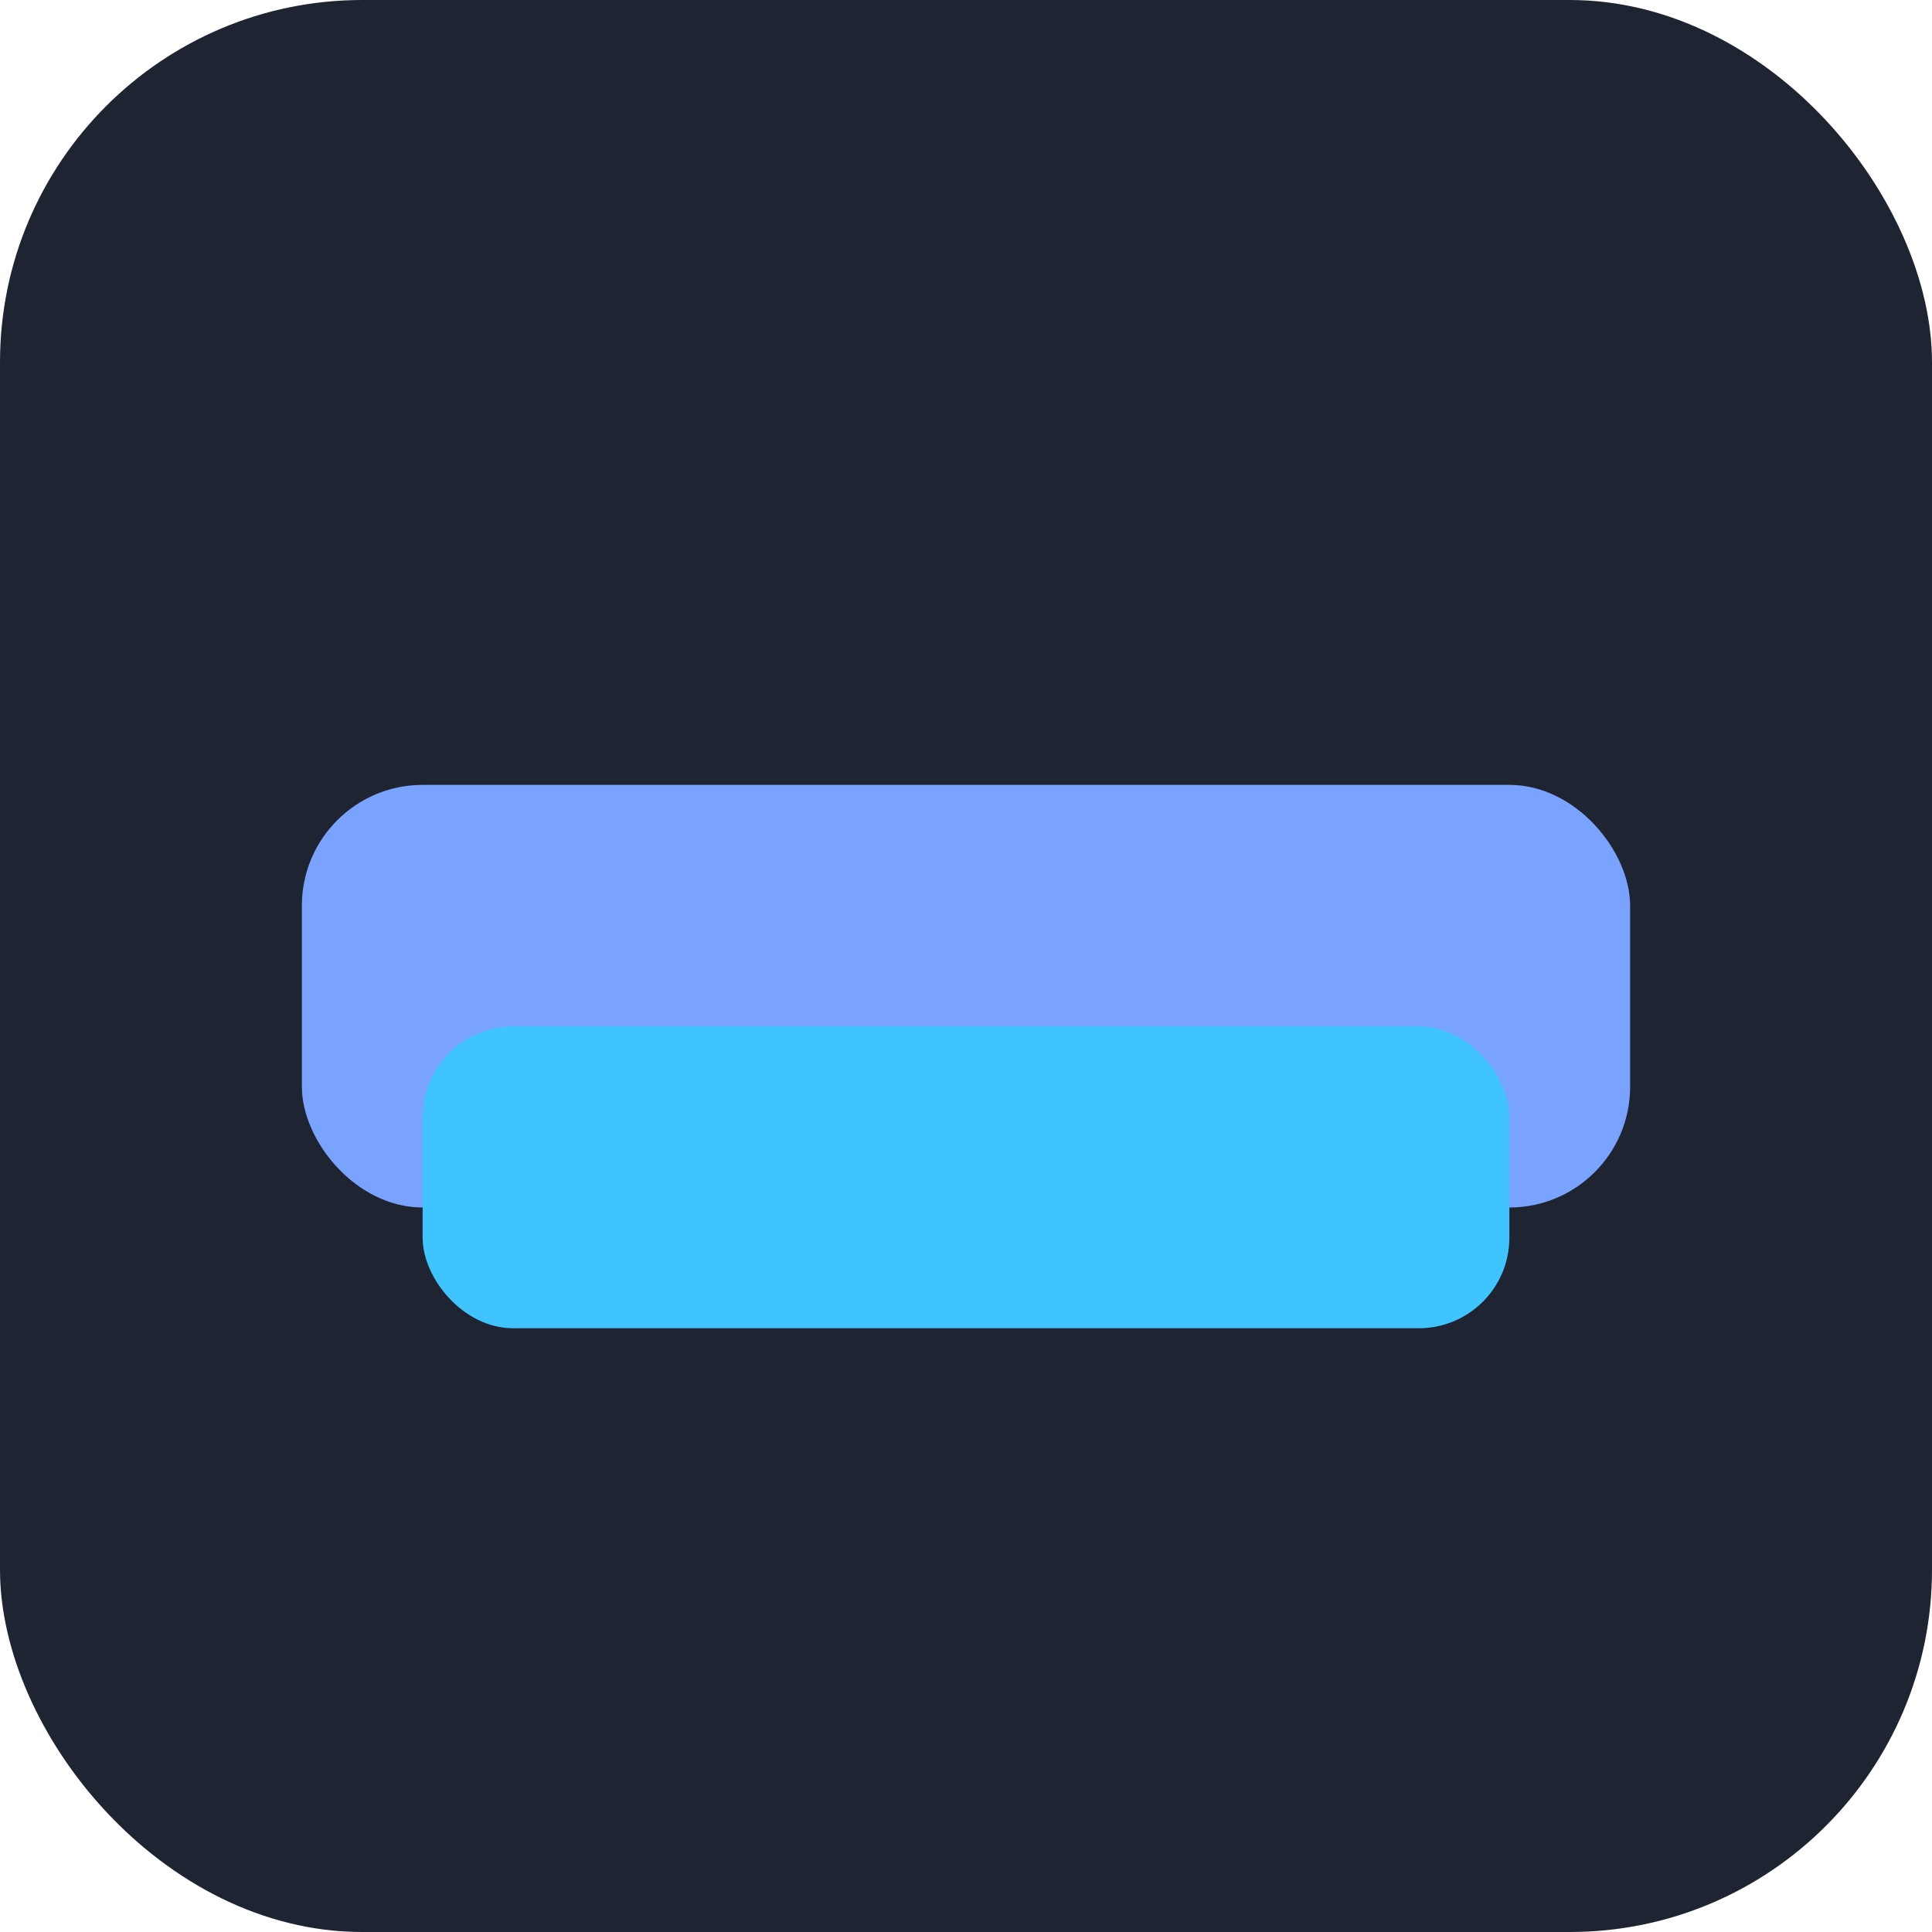 <svg xmlns="http://www.w3.org/2000/svg" width="64" height="64" viewBox="0 0 64 64">
  <rect rx="12" width="64" height="64" fill="#1f2433"/>
  <rect x="10" y="26" width="44" height="14" rx="4" fill="#7aa2ff"/>
  <rect x="14" y="34" width="36" height="10" rx="3" fill="#40c4ff"/>
</svg>